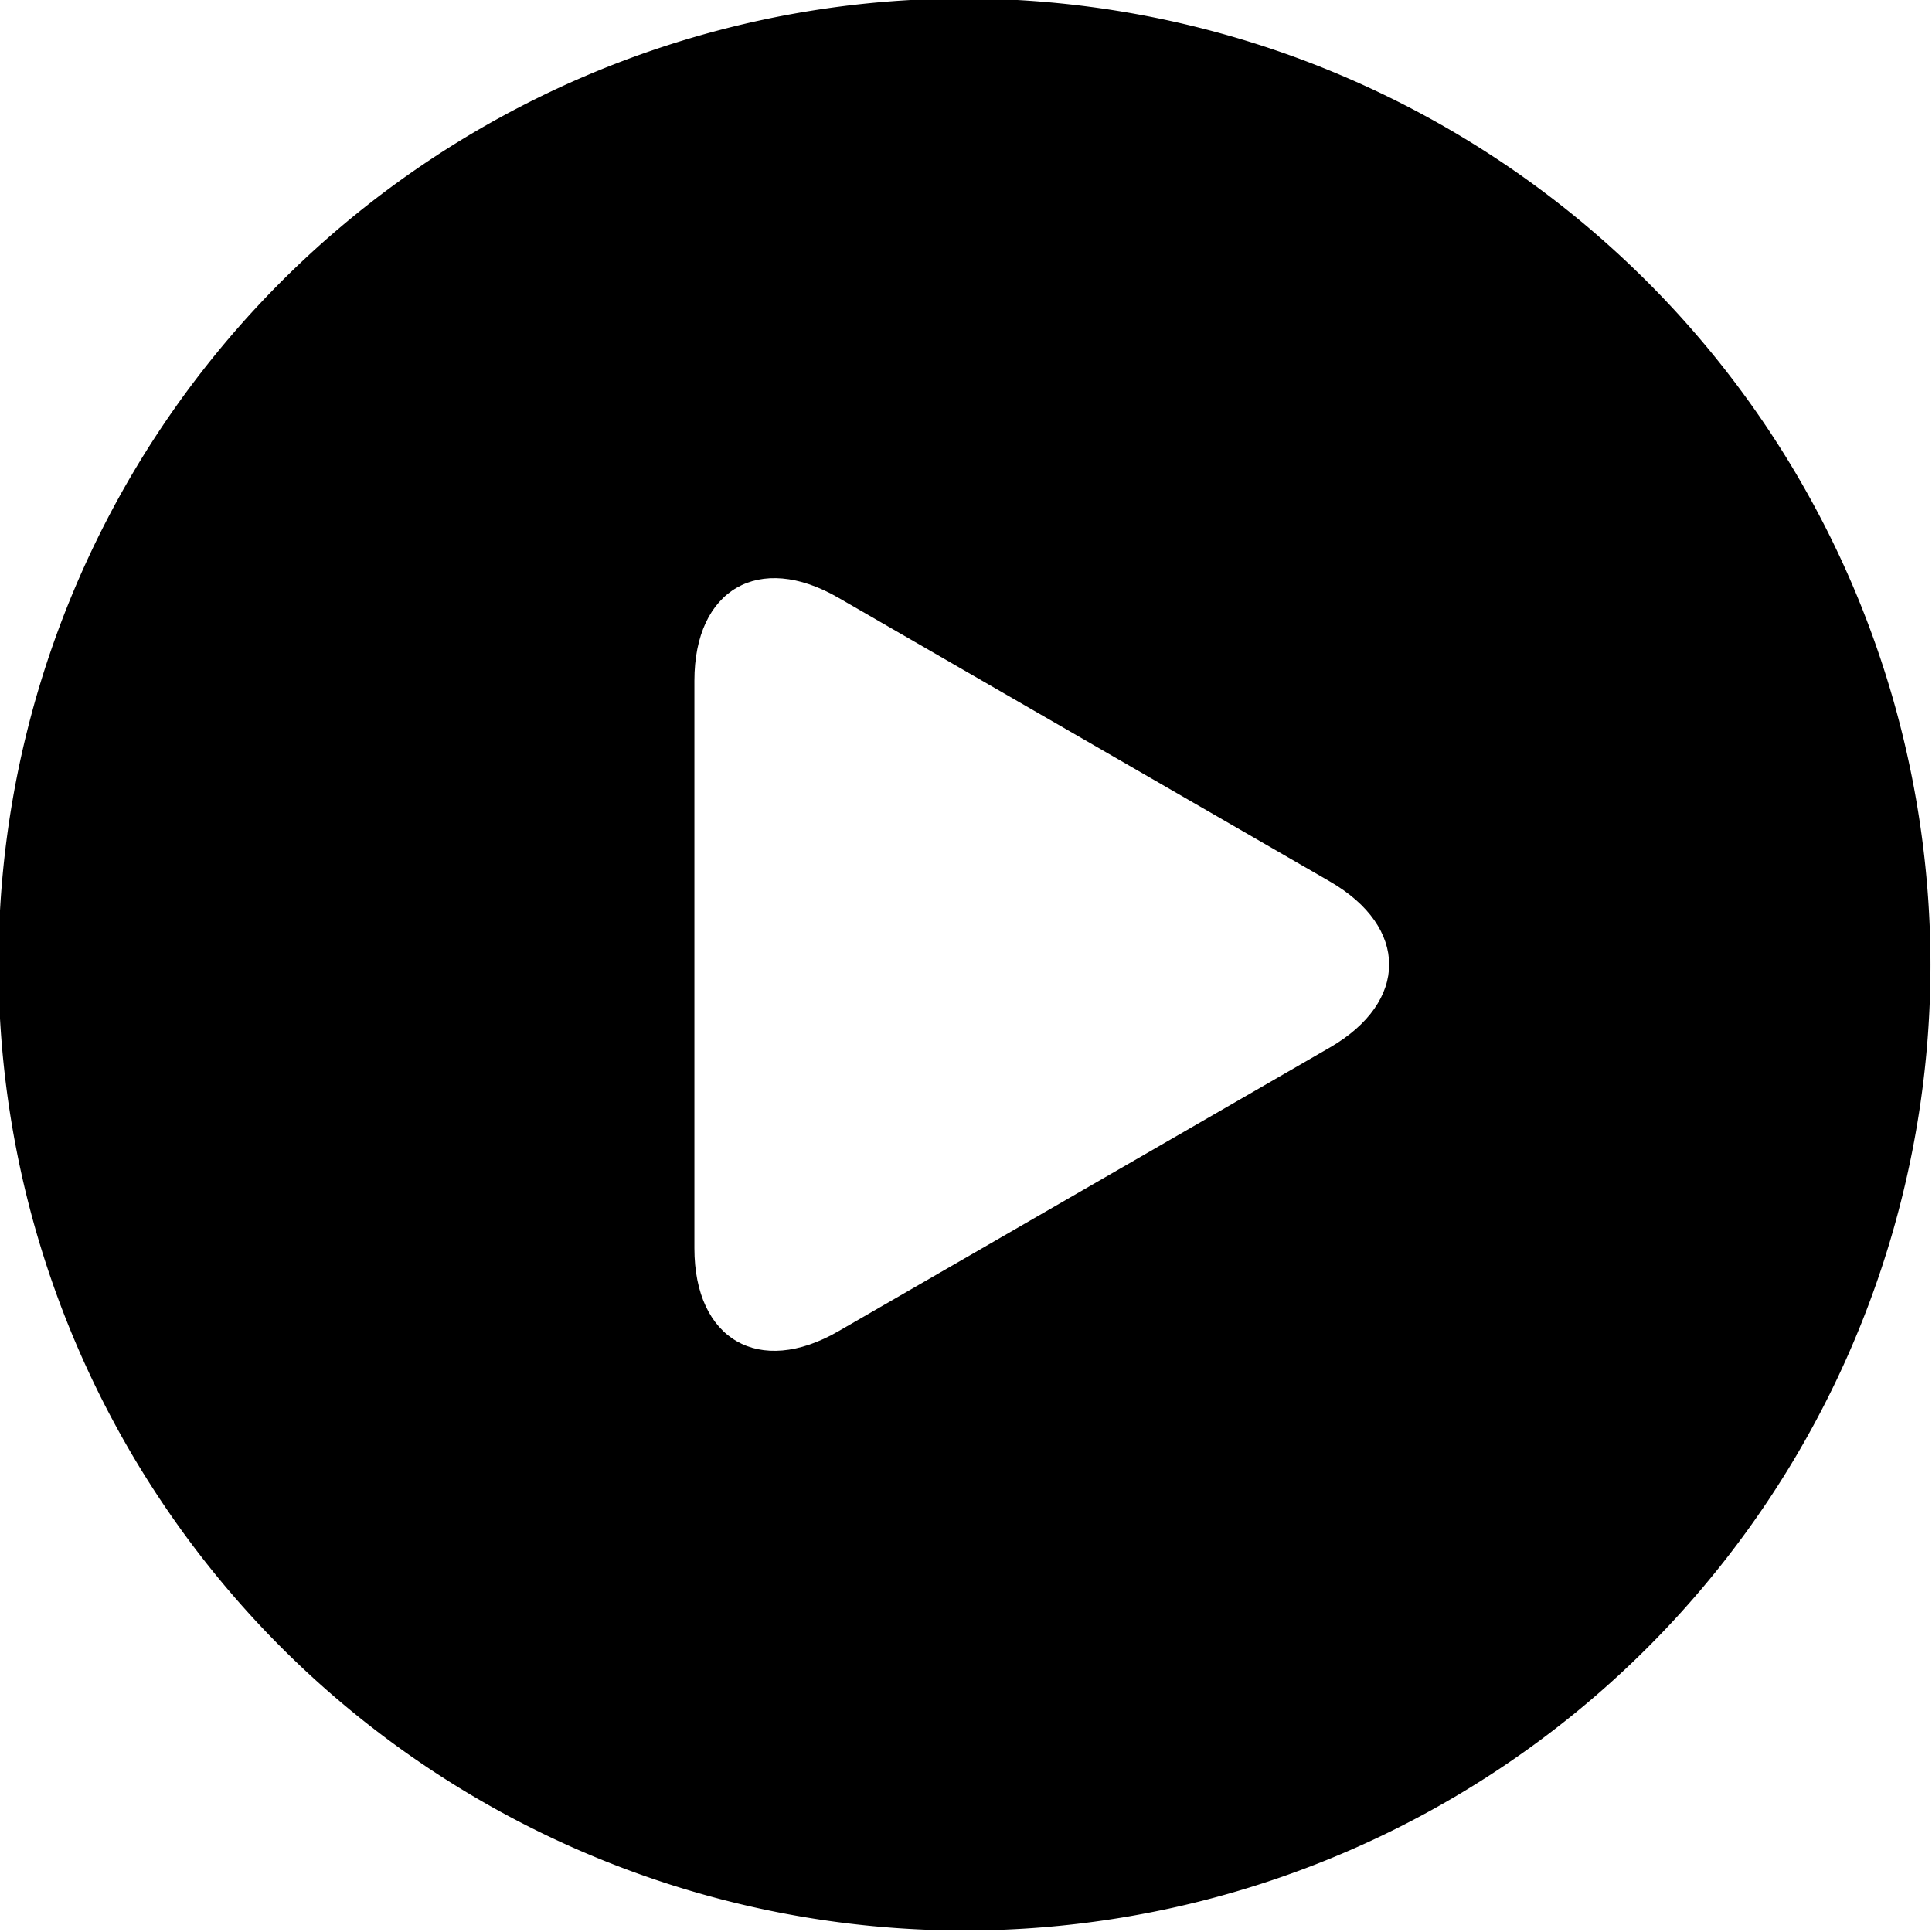 <svg class="fp-play-rounded-fill" xmlns="http://www.w3.org/2000/svg" viewBox="0 0 100 100">
  <defs><style>.a{fill:#000;opacity:0.65;}.b{fill:#fff;opacity:1.0;}</style>
  </defs><title>play-rounded-fill</title>
  <path class="fp-color-play" d="M49.922-.078a50,50,0,1,0,50,50A50.056,50.056,0,0,0,49.922-.078Z"/>
  <path class="b" d="M35.942,35.232c0-4.729,3.351-6.664,7.446-4.297L68.83,45.623c4.096,2.364,4.096,6.232,0,8.598L43.388,68.91c-4.095,2.364-7.446.43-7.446-4.298Z" filter="url(#f1)"/>
  </svg>
  
